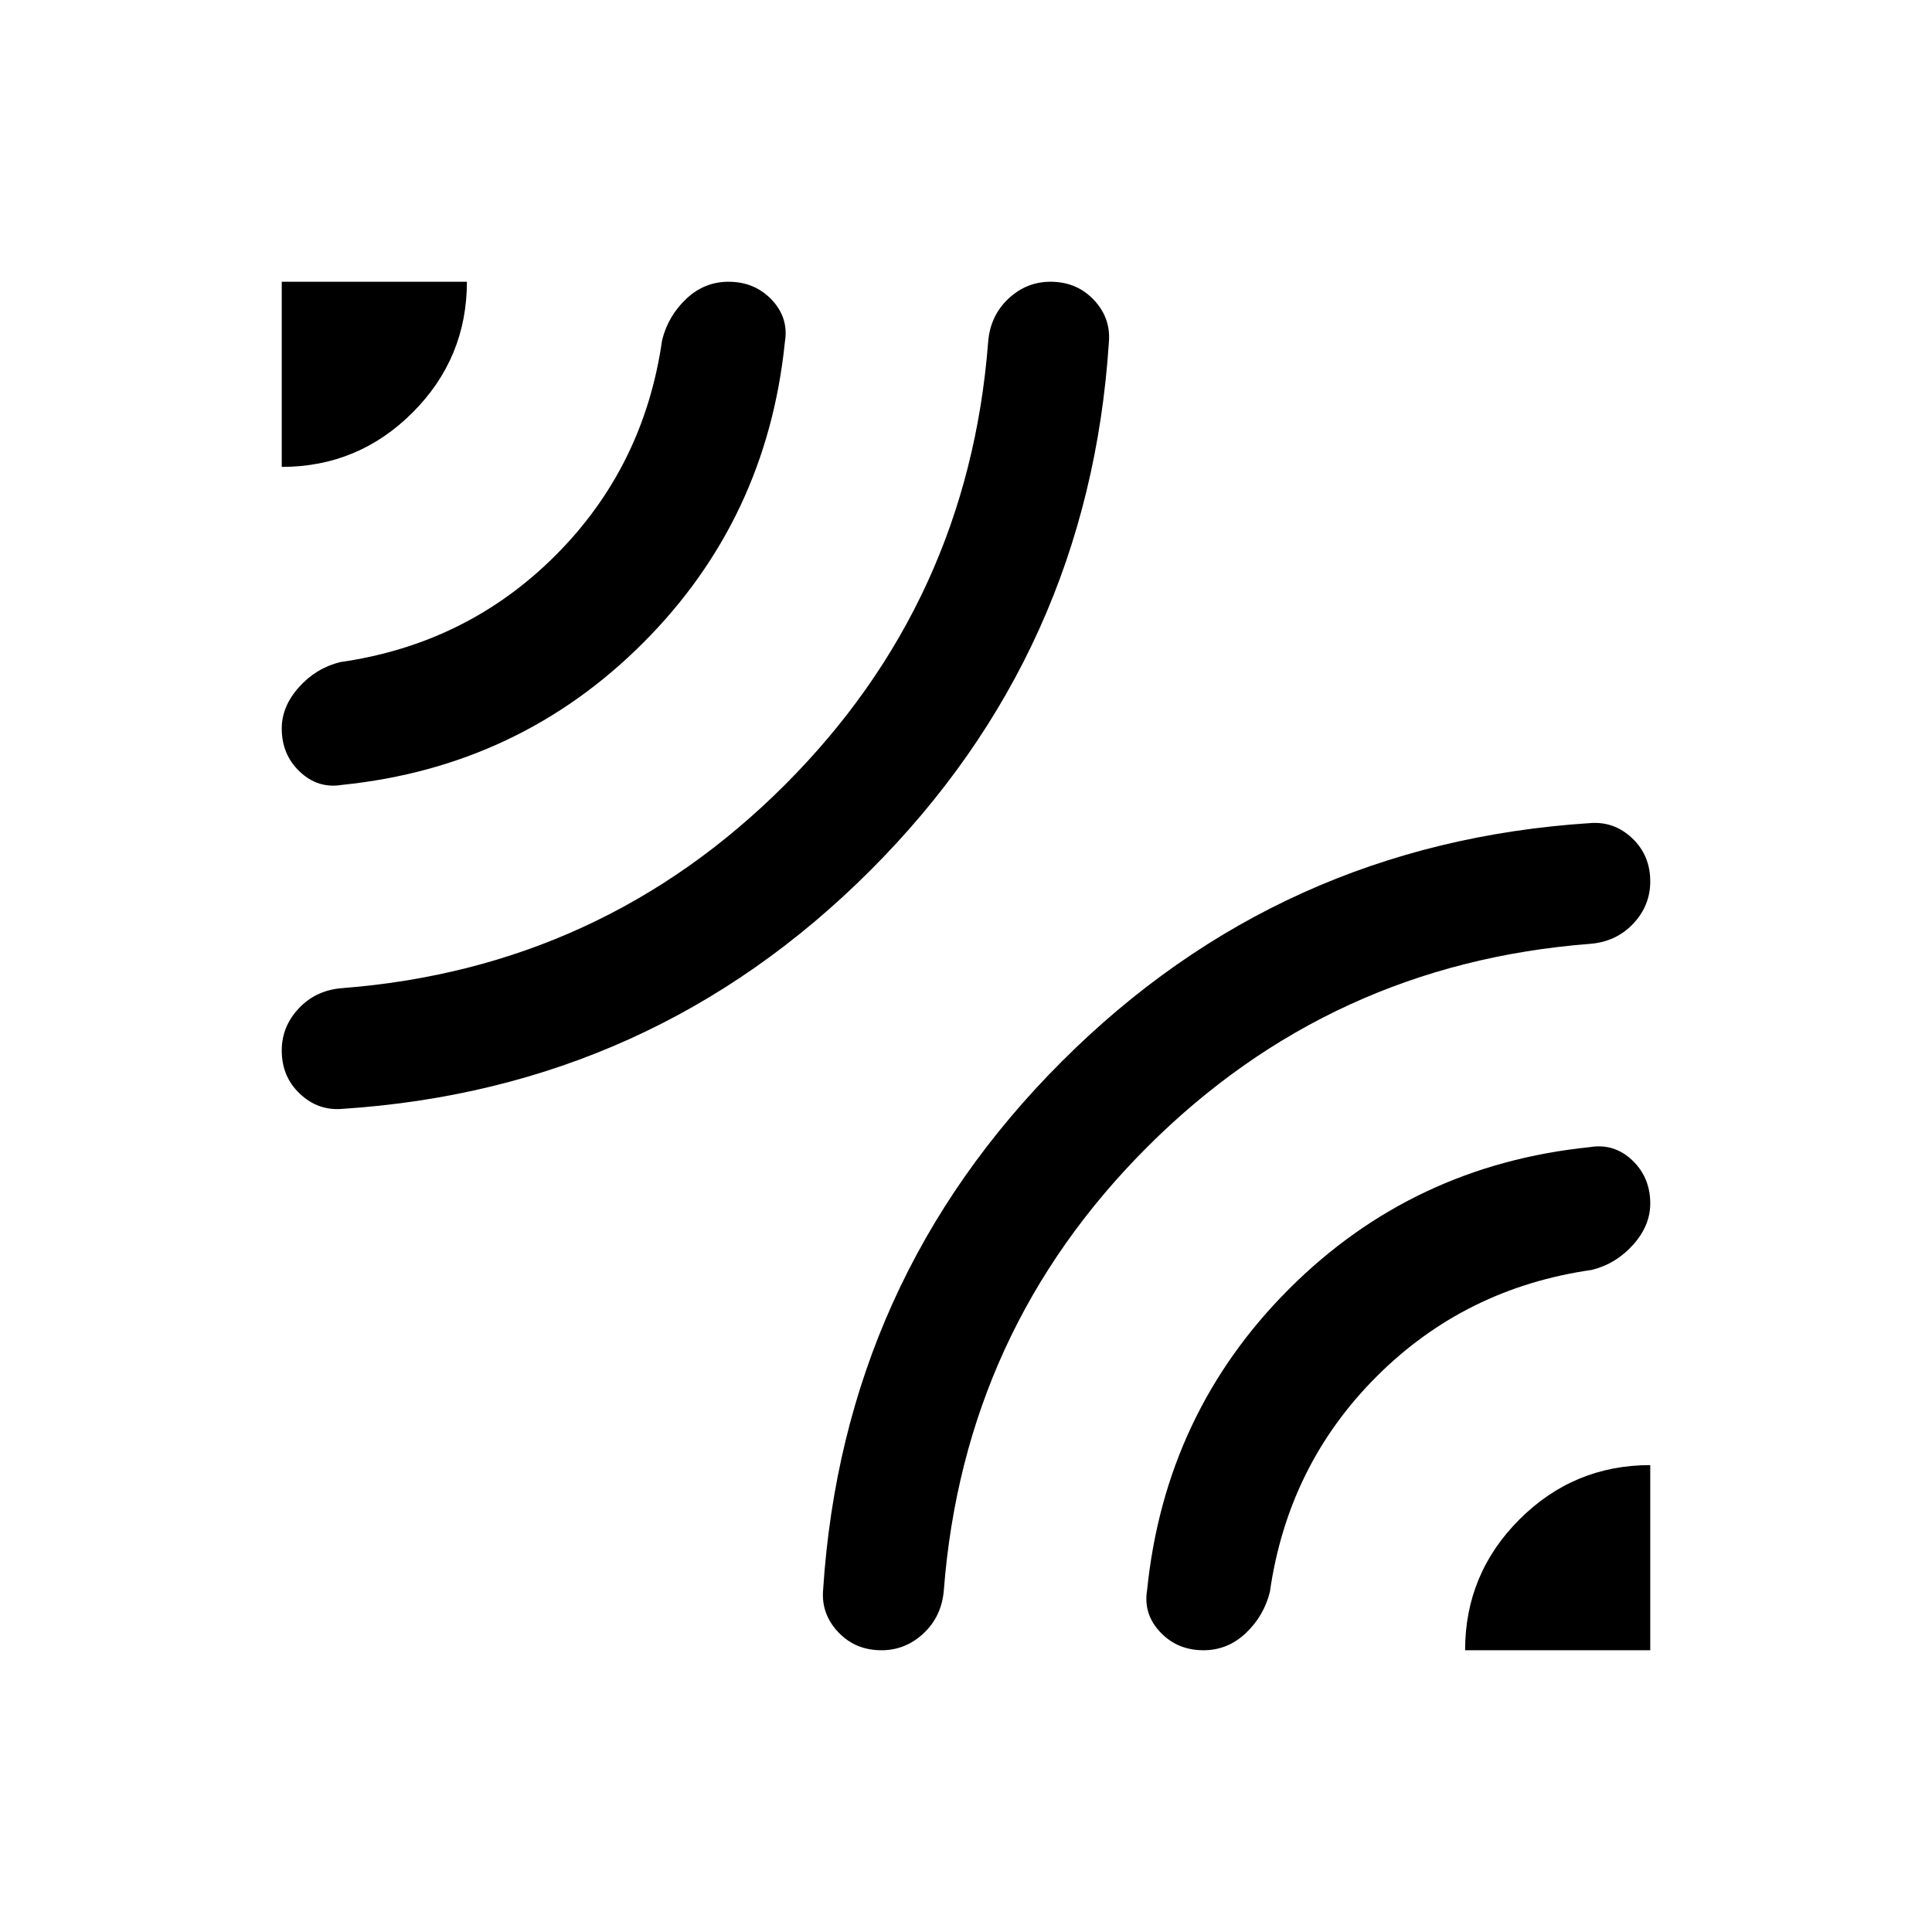 <svg xmlns="http://www.w3.org/2000/svg" height="24" width="24"><path d="M3.5 5.8V3.5H5.8Q5.8 4.45 5.125 5.125Q4.45 5.8 3.5 5.8ZM4.25 13.775Q3.95 13.8 3.725 13.587Q3.5 13.375 3.5 13.05Q3.5 12.75 3.713 12.525Q3.925 12.3 4.25 12.275Q7.475 12.025 9.75 9.75Q12.025 7.475 12.275 4.25Q12.3 3.925 12.525 3.712Q12.75 3.5 13.05 3.5Q13.375 3.5 13.588 3.725Q13.8 3.95 13.775 4.25Q13.525 8.1 10.812 10.812Q8.1 13.525 4.25 13.775ZM4.25 9.75Q3.95 9.8 3.725 9.587Q3.5 9.375 3.5 9.05Q3.5 8.775 3.713 8.537Q3.925 8.3 4.225 8.225Q5.8 8 6.9 6.9Q8 5.8 8.225 4.225Q8.3 3.925 8.525 3.712Q8.75 3.5 9.05 3.5Q9.375 3.5 9.588 3.725Q9.8 3.95 9.75 4.25Q9.525 6.45 7.988 7.987Q6.45 9.525 4.25 9.75ZM10.95 20.5Q10.625 20.5 10.413 20.275Q10.2 20.05 10.225 19.75Q10.475 15.9 13.188 13.188Q15.9 10.475 19.75 10.225Q20.05 10.2 20.275 10.412Q20.5 10.625 20.5 10.95Q20.5 11.25 20.288 11.475Q20.075 11.7 19.75 11.725Q16.525 11.975 14.25 14.25Q11.975 16.525 11.725 19.75Q11.7 20.075 11.475 20.288Q11.25 20.5 10.95 20.5ZM18.2 20.5Q18.2 19.55 18.875 18.875Q19.55 18.2 20.5 18.2V20.5ZM14.95 20.5Q14.625 20.5 14.413 20.275Q14.2 20.05 14.25 19.75Q14.475 17.55 16.013 16.012Q17.55 14.475 19.75 14.25Q20.05 14.2 20.275 14.412Q20.5 14.625 20.5 14.95Q20.5 15.225 20.288 15.462Q20.075 15.7 19.775 15.775Q18.2 16 17.1 17.1Q16 18.2 15.775 19.775Q15.7 20.075 15.475 20.288Q15.25 20.5 14.95 20.5Z"/></svg>